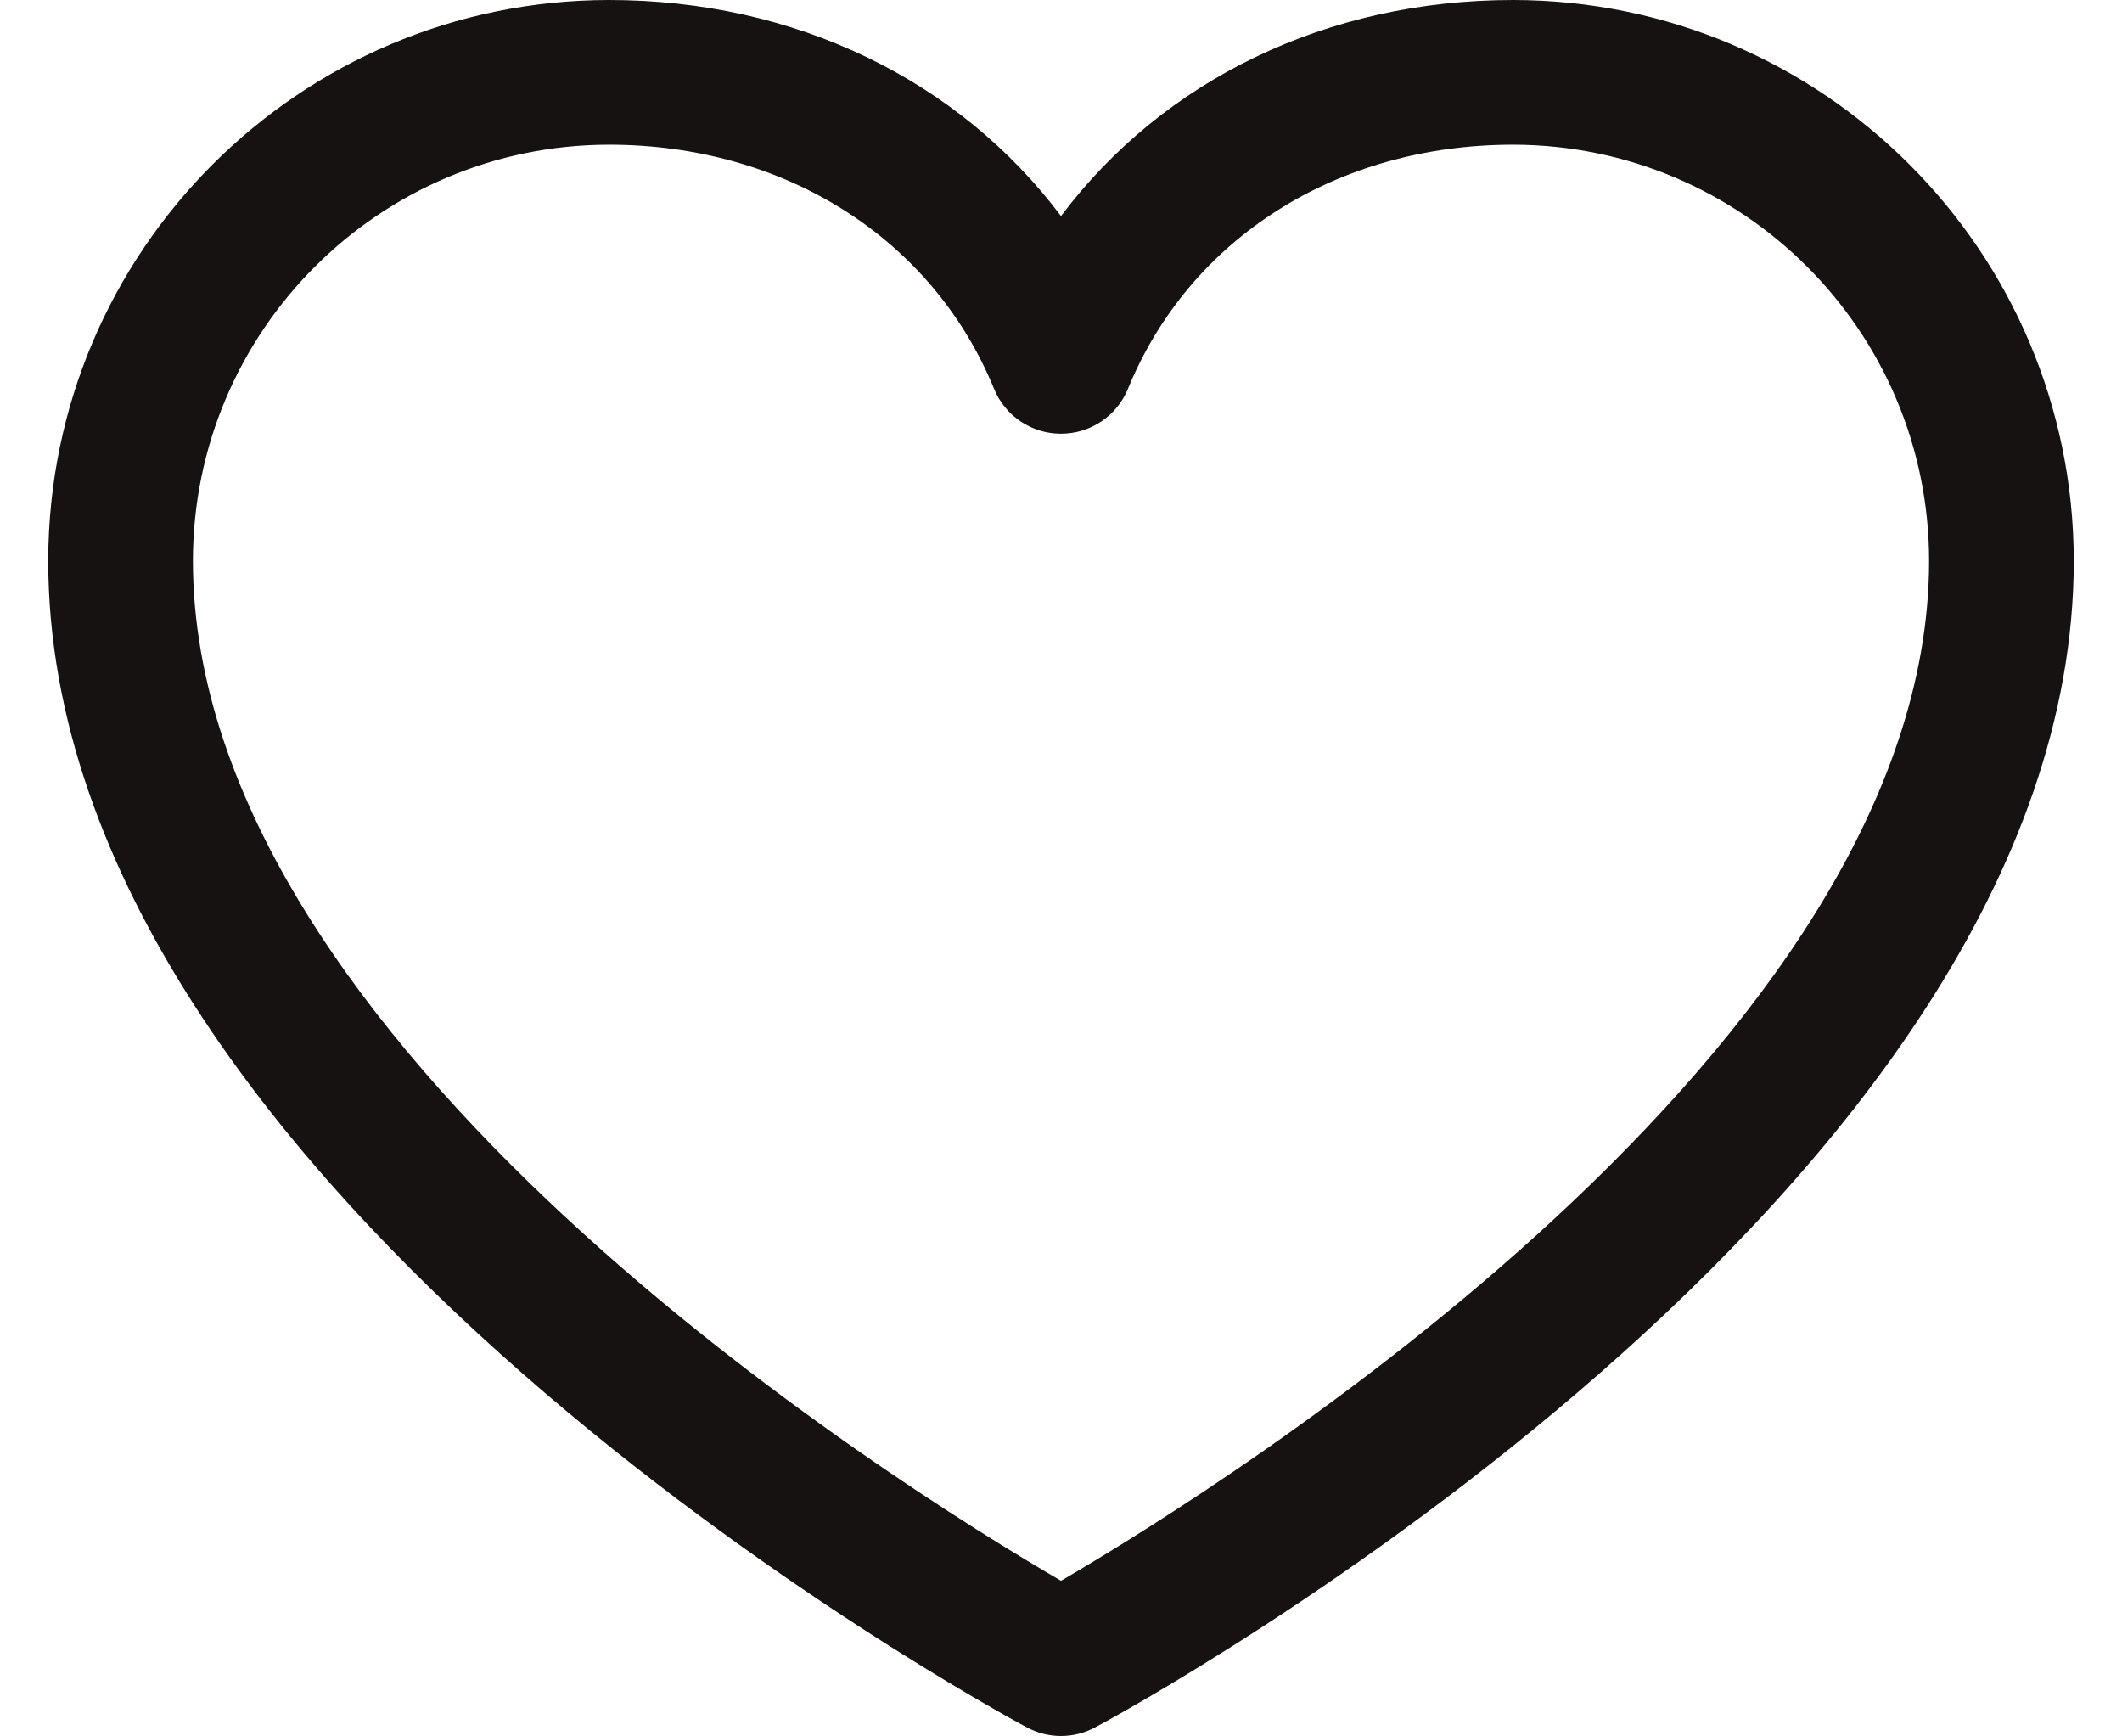 <svg width="22" height="18" viewBox="0 0 22 18" fill="none" xmlns="http://www.w3.org/2000/svg">
<path fill-rule="evenodd" clip-rule="evenodd" d="M15.688 0C13.752 0 12.057 0.833 11 2.24C9.943 0.833 8.248 0 6.312 0C3.104 0.004 0.504 2.604 0.5 5.812C0.5 12.375 10.23 17.687 10.645 17.906C10.867 18.026 11.133 18.026 11.355 17.906C11.77 17.687 21.5 12.375 21.5 5.812C21.496 2.604 18.896 0.004 15.688 0ZM11 16.387C9.288 15.39 2 10.846 2 5.812C2.003 3.432 3.932 1.503 6.312 1.5C8.136 1.5 9.667 2.471 10.306 4.031C10.422 4.313 10.696 4.496 11 4.496C11.304 4.496 11.578 4.313 11.694 4.031C12.333 2.468 13.864 1.5 15.688 1.5C18.068 1.503 19.997 3.432 20 5.812C20 10.838 12.71 15.389 11 16.387Z" fill="#171212"/>
</svg>
